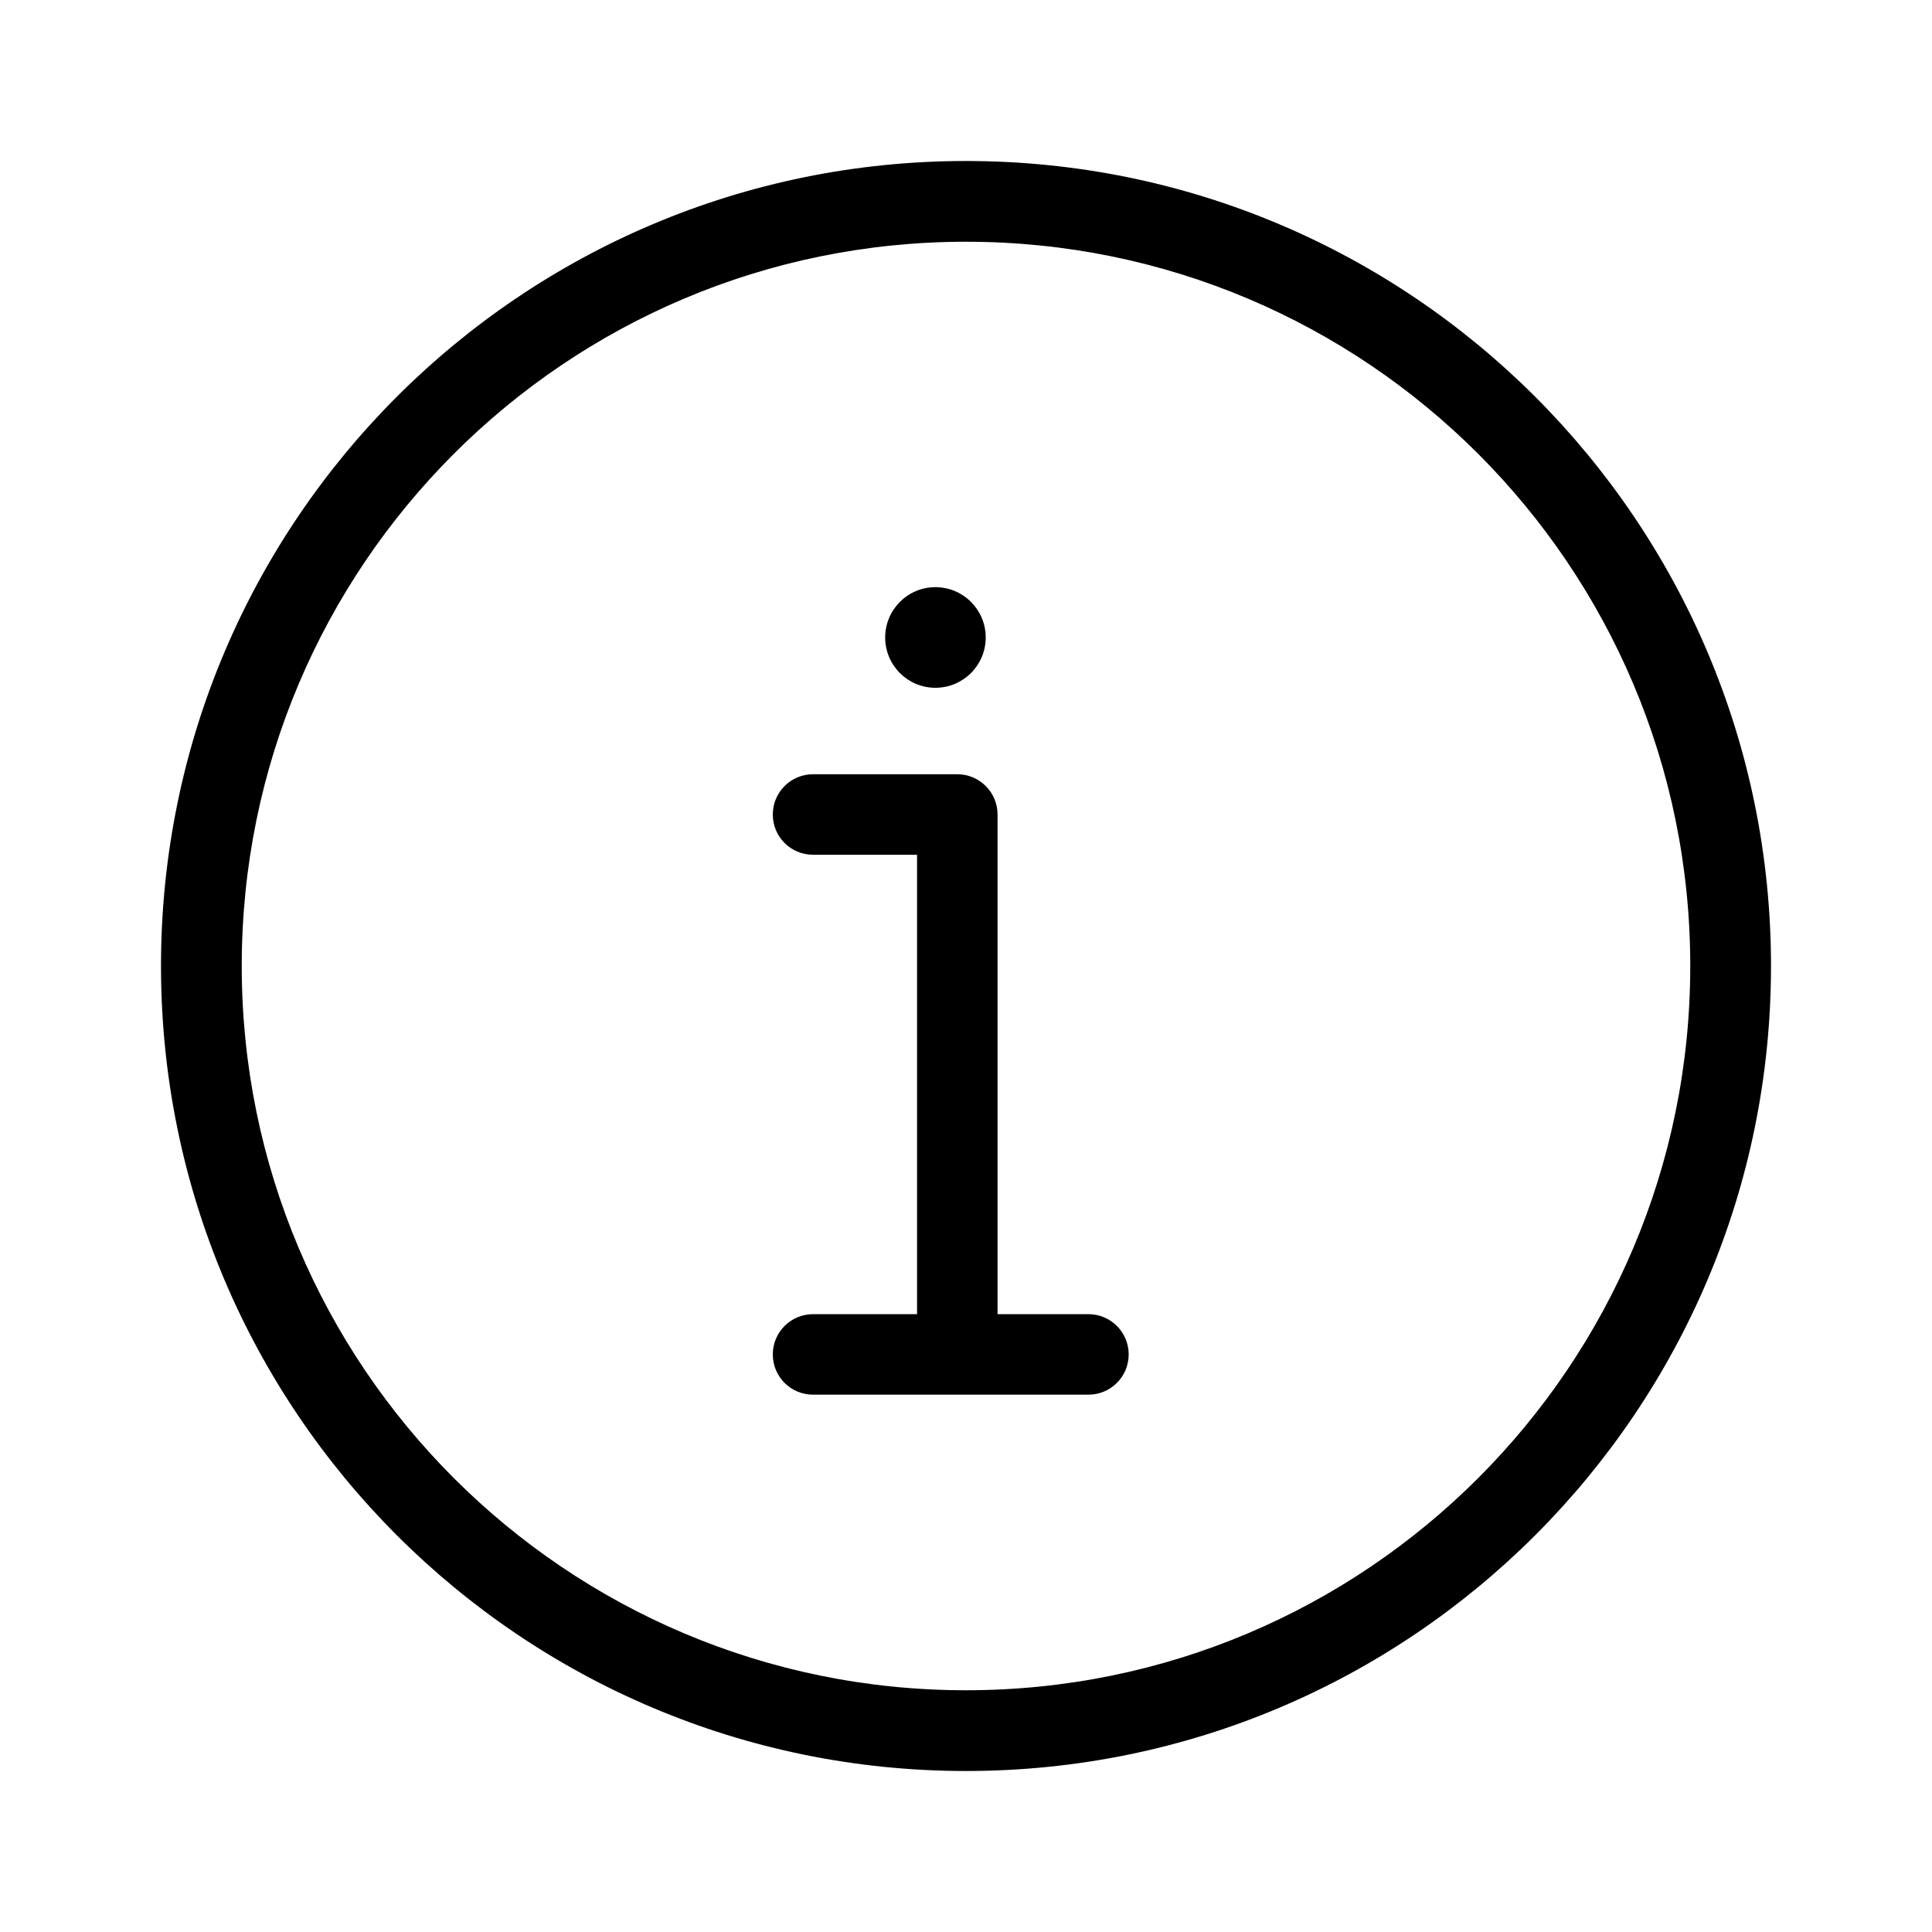<svg width="24" height="24" viewBox="0 0 24 24" fill="none" xmlns="http://www.w3.org/2000/svg">
<path fill-rule="evenodd" clip-rule="evenodd" d="M22 12C22 17.523 17.523 22 12 22C6.477 22 2 17.523 2 12C2 6.477 6.477 2 12 2C17.523 2 22 6.477 22 12ZM20.997 12C20.997 7.03 16.97 3.003 12 3.003C7.03 3.003 3.003 7.03 3.003 12C3.003 16.969 7.031 20.997 12 20.997C16.969 20.997 20.997 16.969 20.997 12ZM10.1 17.325L11.892 17.325L13.521 17.325C13.797 17.325 14.021 17.102 14.021 16.825C14.021 16.549 13.797 16.325 13.521 16.325H12.392V10.118C12.392 9.842 12.168 9.618 11.892 9.618H10.1C9.823 9.618 9.6 9.842 9.6 10.118C9.6 10.395 9.823 10.618 10.1 10.618H11.392V16.325H10.1C9.823 16.325 9.6 16.549 9.6 16.825C9.6 17.102 9.823 17.325 10.1 17.325ZM11.62 8.544C11.965 8.544 12.245 8.264 12.245 7.919C12.245 7.574 11.965 7.294 11.62 7.294C11.275 7.294 10.996 7.574 10.996 7.919C10.996 8.264 11.275 8.544 11.62 8.544Z" fill="currentcolor"/>
</svg>
